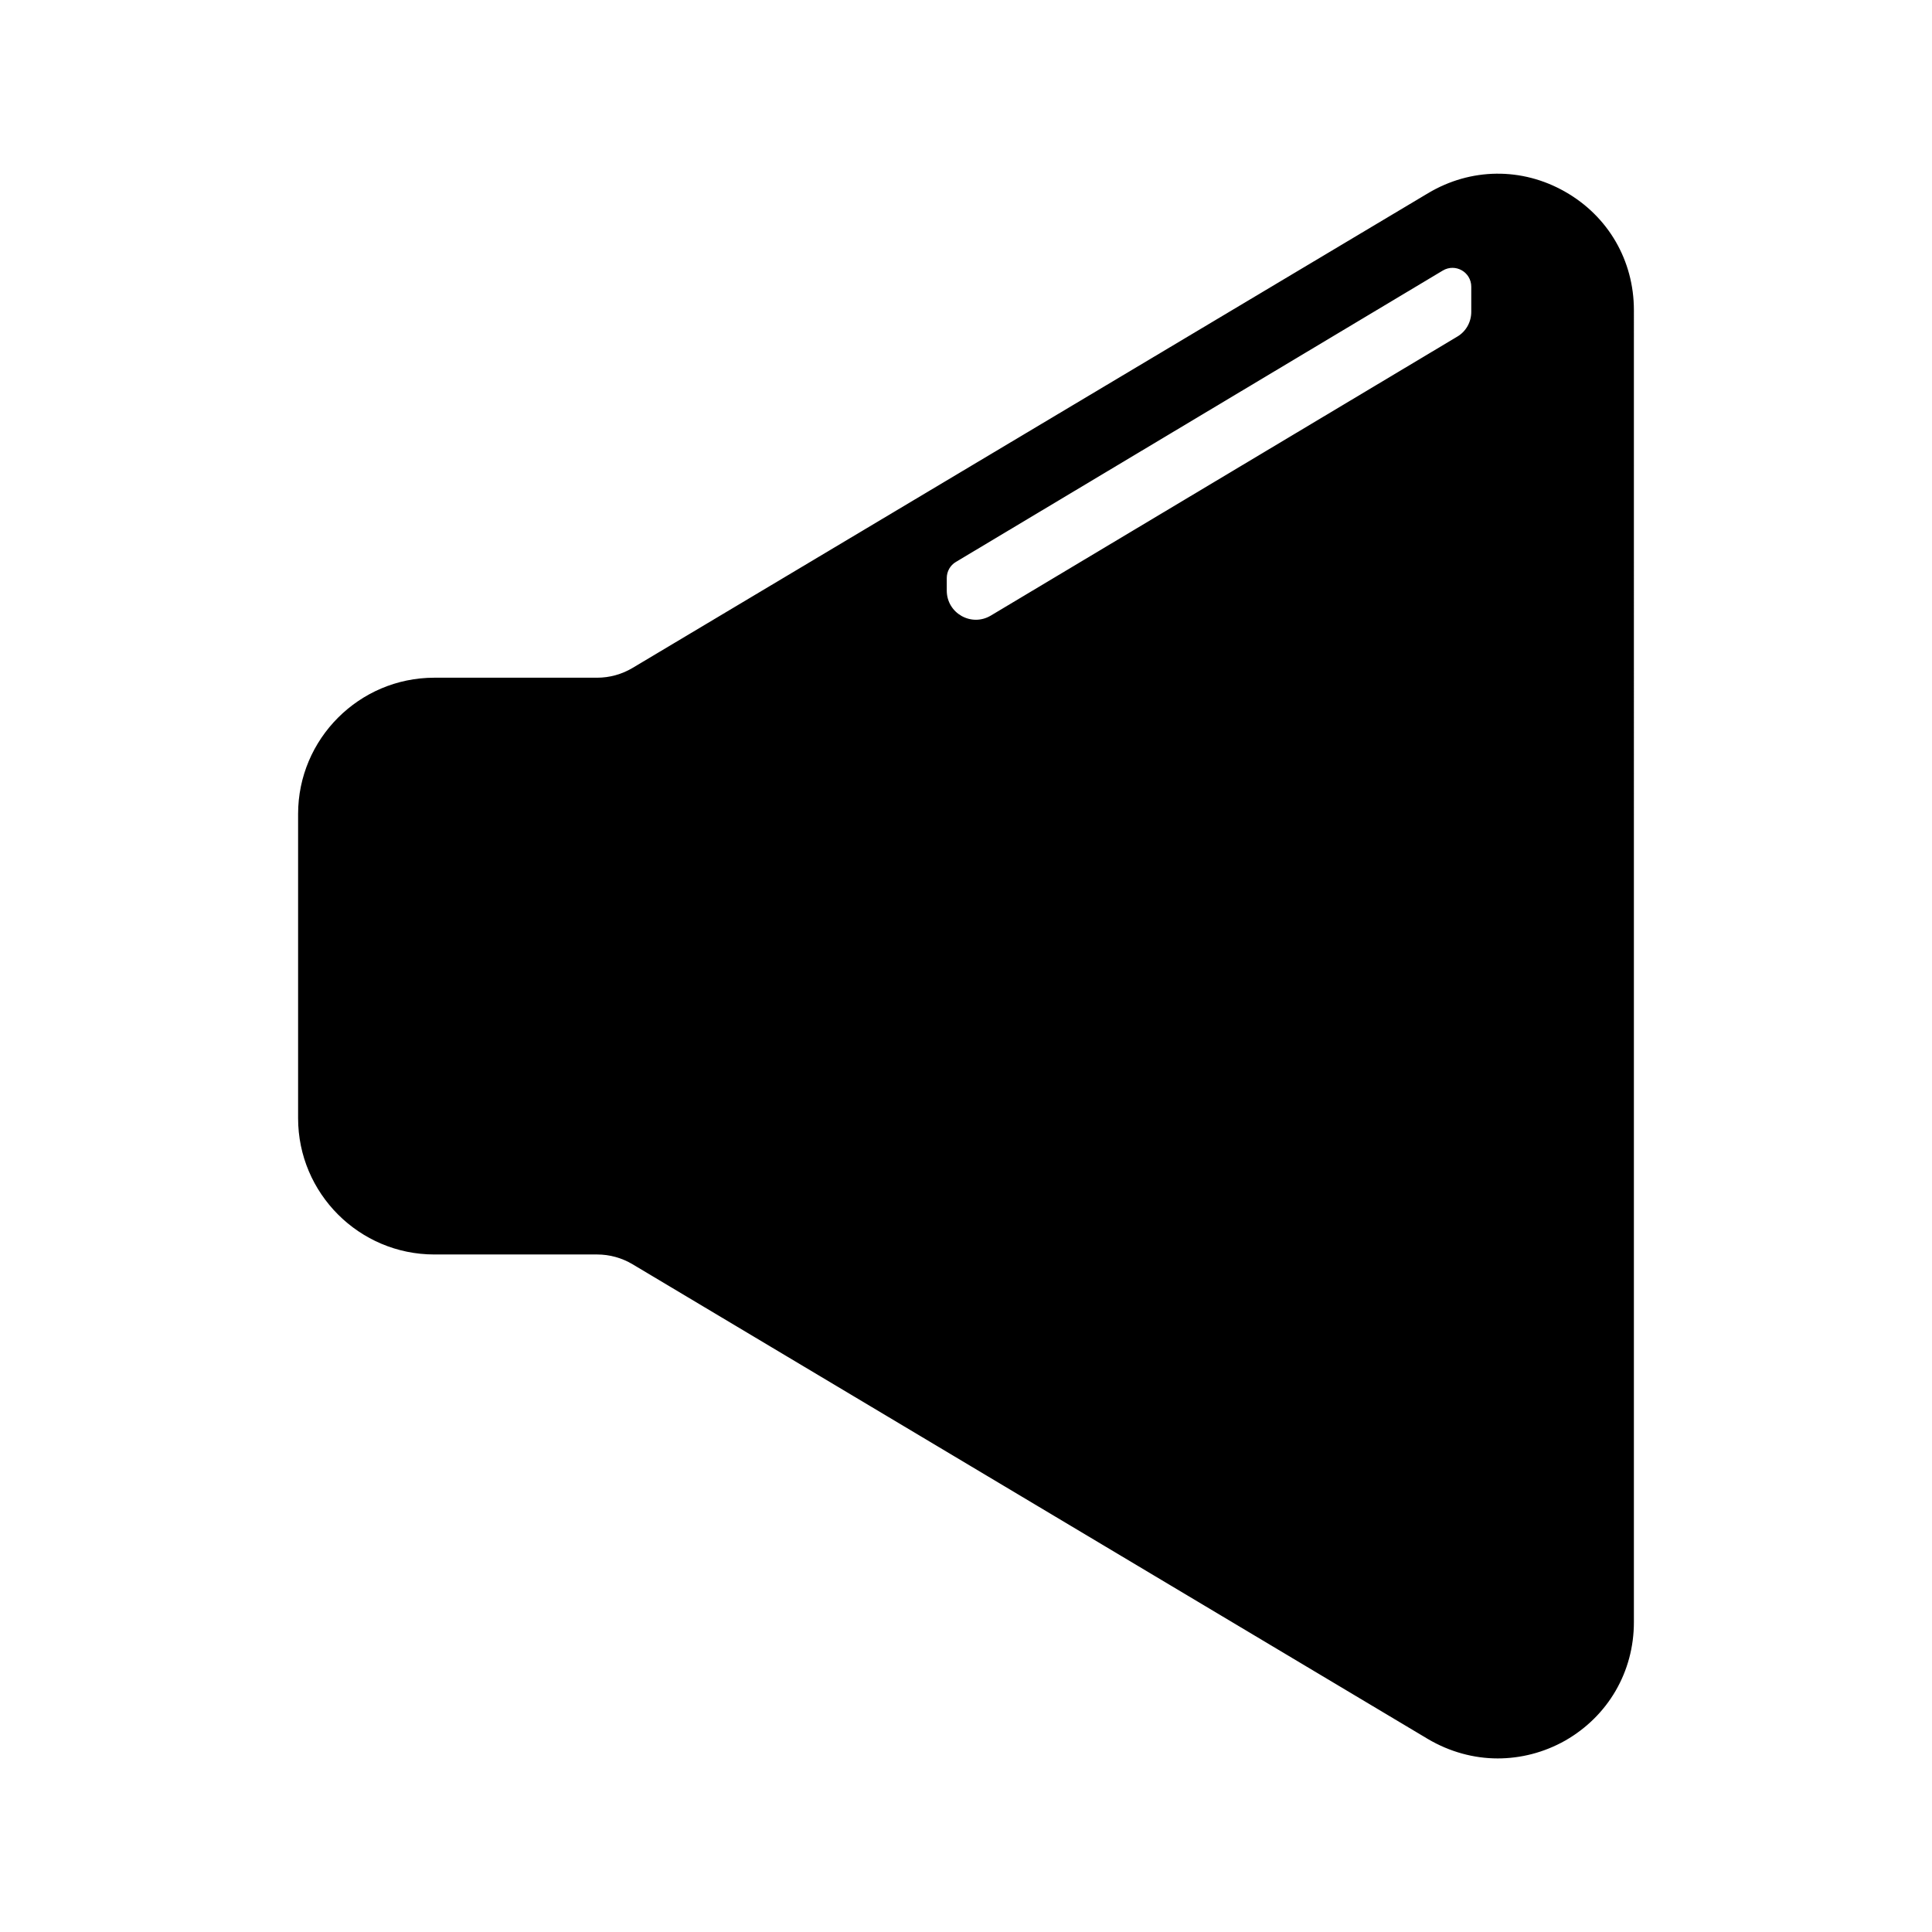 <?xml version="1.0" standalone="no"?><!DOCTYPE svg PUBLIC "-//W3C//DTD SVG 1.1//EN" "http://www.w3.org/Graphics/SVG/1.1/DTD/svg11.dtd"><svg t="1542178785353" class="icon" style="" viewBox="0 0 1024 1024" version="1.1" xmlns="http://www.w3.org/2000/svg" p-id="1613" xmlns:xlink="http://www.w3.org/1999/xlink" width="200" height="200"><defs><style type="text/css"></style></defs><path d="M829.5 101.6c-22.8-13-50-12.7-72.6 0.8L335.3 354c-5.7 3.4-12.2 5.2-18.8 5.2h-86.3c-39.8 0-72.2 32.4-72.2 72.2v161.3c0 39.8 32.4 72.2 72.2 72.2h86.3c6.6 0 13.1 1.8 18.8 5.2l421.5 251.6c11.5 6.8 24.3 10.3 37 10.3 12.2 0 24.5-3.1 35.7-9.4 22.8-13 36.5-36.5 36.5-62.8V164.4c0-26.3-13.6-49.8-36.5-62.8z m-49.7 63.7c0 5.4-2.8 10.4-7.4 13.1-37.7 22.5-184.5 110.4-247.3 147.9-10.3 6.1-23.3-1.3-23.3-13.3v-6.6c0-3.5 1.8-6.8 4.9-8.6l258-154.4c6.7-4 15.1 0.8 15.1 8.6v13.3z" p-id="1614"></path></svg>